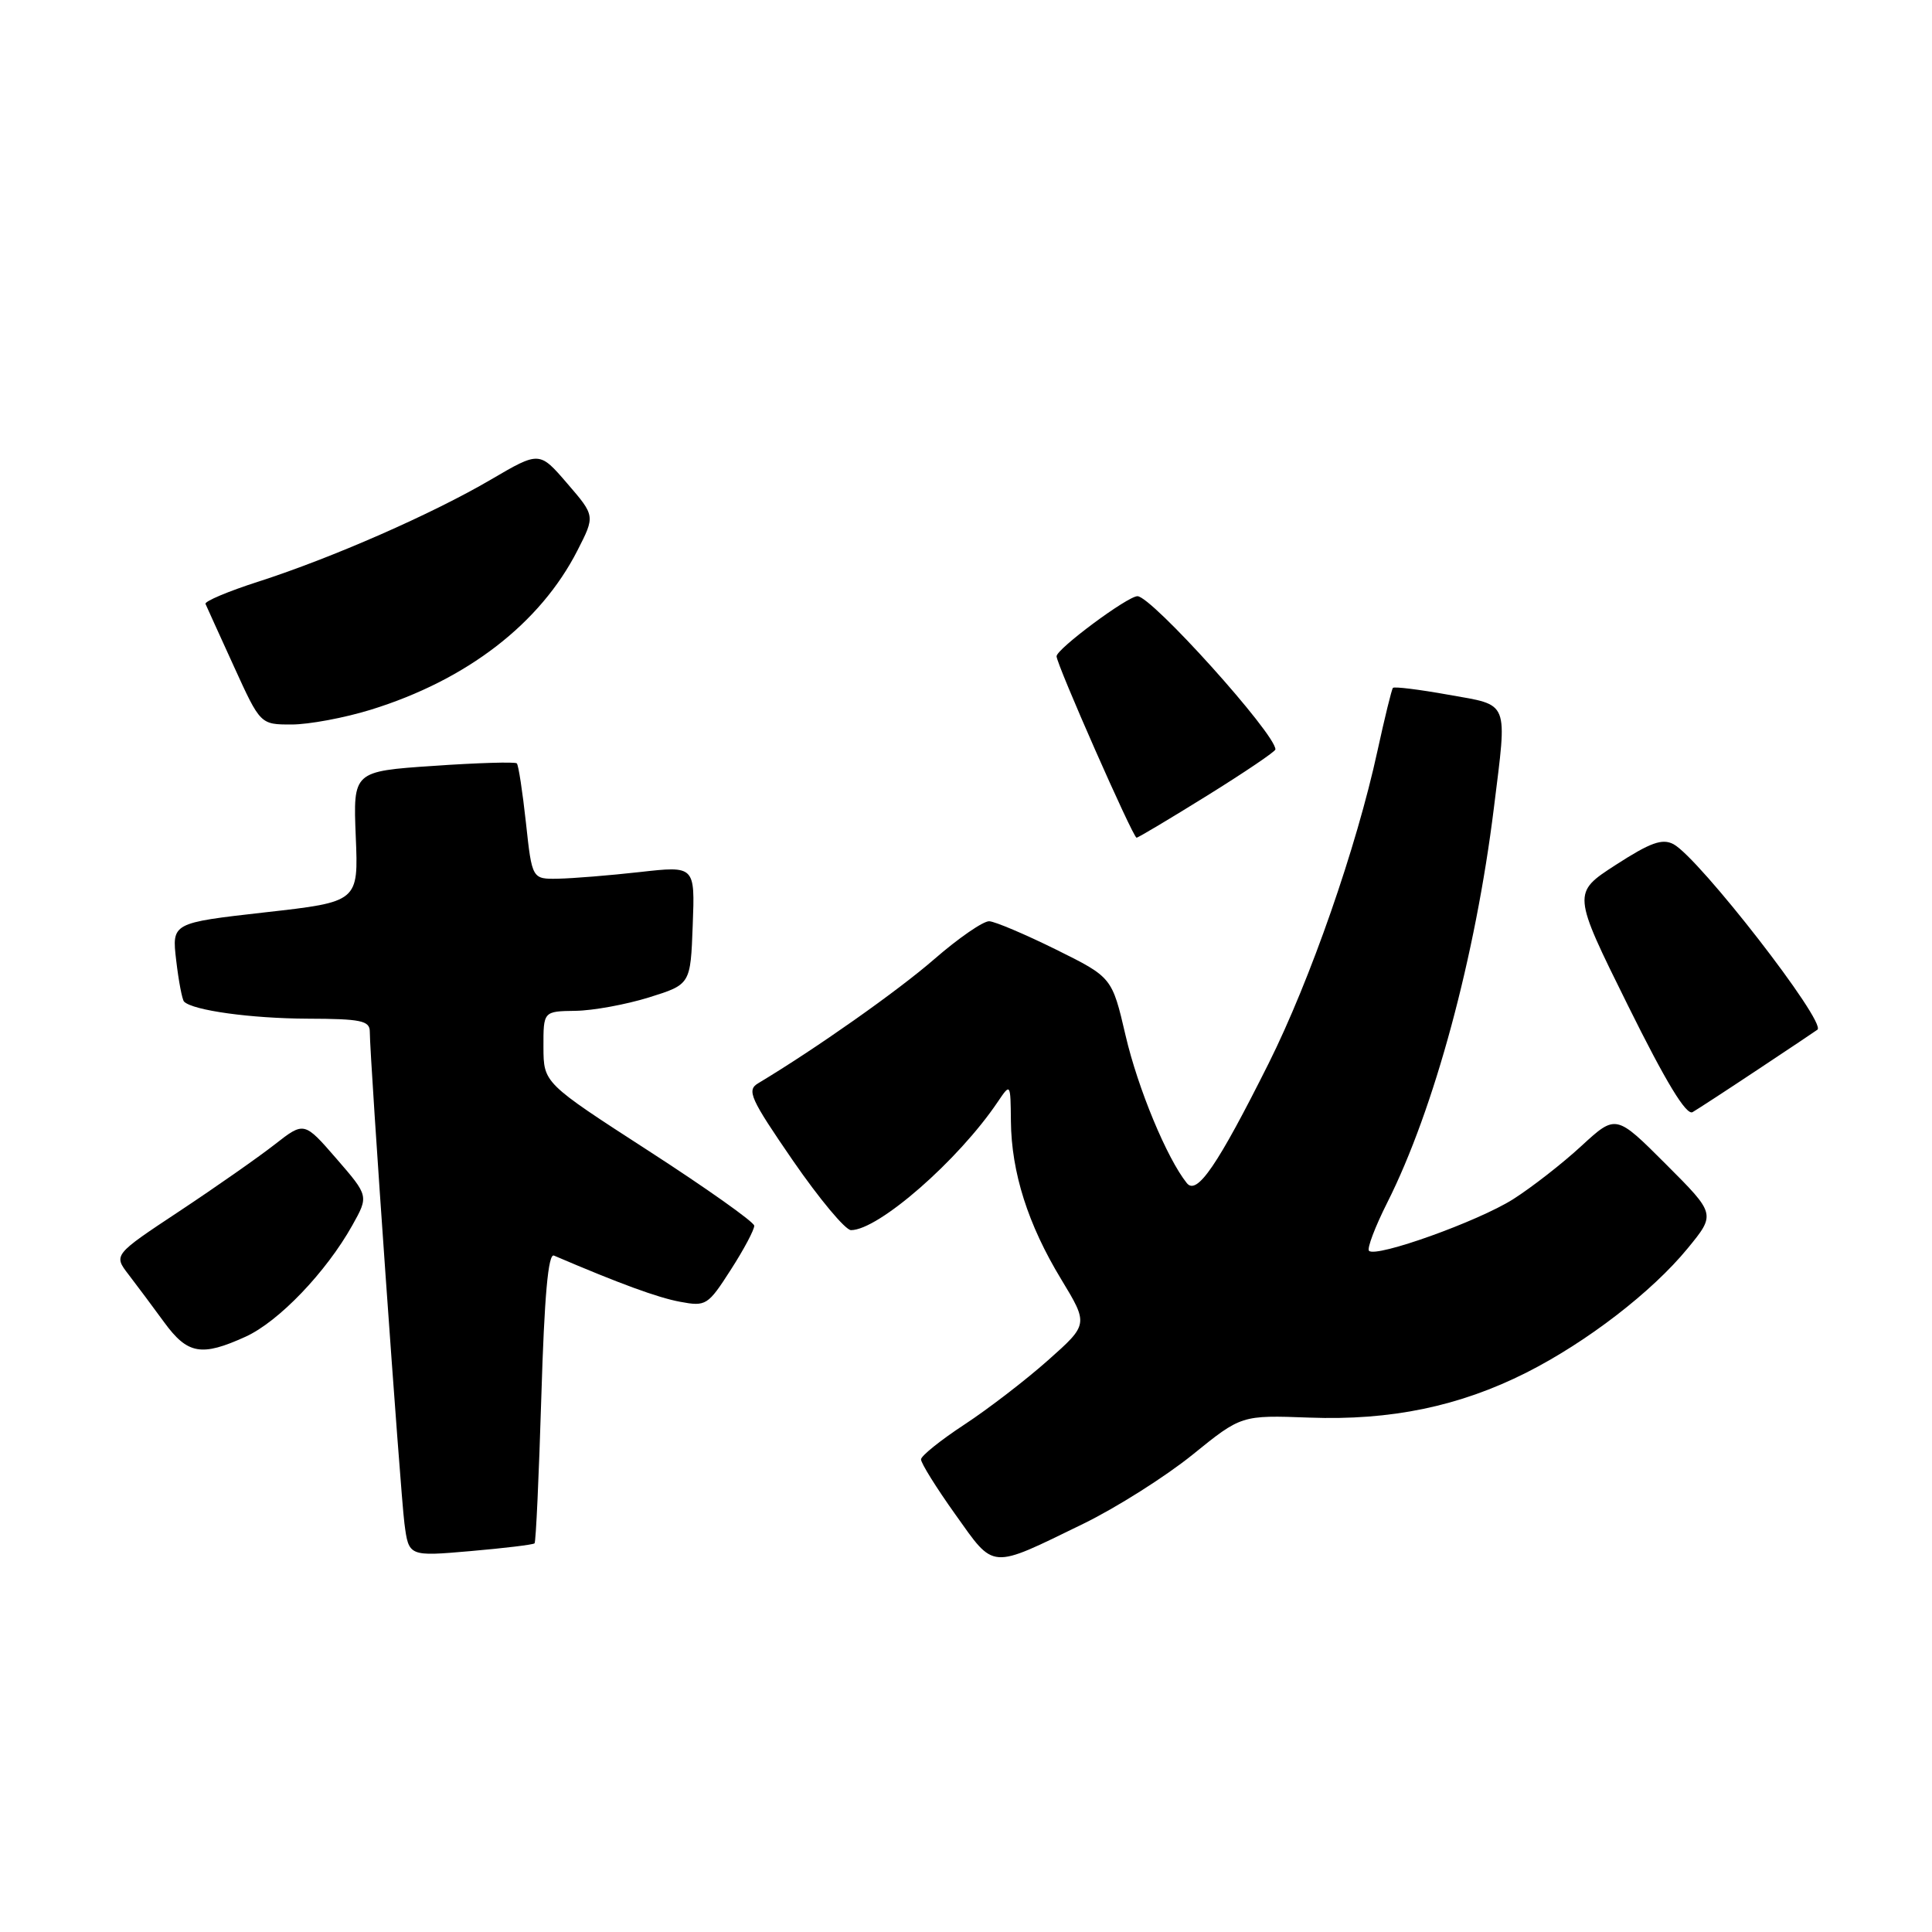 <?xml version="1.0" encoding="UTF-8" standalone="no"?>
<!DOCTYPE svg PUBLIC "-//W3C//DTD SVG 1.1//EN" "http://www.w3.org/Graphics/SVG/1.1/DTD/svg11.dtd" >
<svg xmlns="http://www.w3.org/2000/svg" xmlns:xlink="http://www.w3.org/1999/xlink" version="1.1" viewBox="0 0 256 256">
 <g >
 <path fill="currentColor"
d=" M 143.50 201.93 C 147.90 199.79 154.42 195.66 158.00 192.77 C 164.49 187.51 164.49 187.51 173.50 187.84 C 184.29 188.24 193.38 186.35 202.25 181.88 C 210.26 177.83 218.89 171.19 223.62 165.42 C 227.35 160.87 227.35 160.87 220.73 154.25 C 214.12 147.64 214.12 147.64 209.55 151.84 C 207.04 154.16 202.97 157.33 200.50 158.90 C 195.86 161.84 182.35 166.68 181.40 165.74 C 181.11 165.44 182.20 162.57 183.82 159.35 C 190.04 147.01 195.51 126.76 197.95 107.03 C 199.73 92.64 200.08 93.51 191.94 92.06 C 188.05 91.36 184.73 90.95 184.57 91.15 C 184.40 91.34 183.48 95.10 182.52 99.50 C 179.75 112.27 173.62 129.86 168.10 140.91 C 161.33 154.43 158.60 158.44 157.26 156.77 C 154.62 153.48 150.78 144.23 149.15 137.23 C 147.35 129.50 147.35 129.50 139.93 125.82 C 135.84 123.80 131.86 122.11 131.08 122.07 C 130.30 122.03 127.02 124.29 123.80 127.09 C 118.94 131.32 108.06 138.98 100.46 143.54 C 98.91 144.46 99.41 145.56 105.07 153.79 C 108.56 158.85 112.02 163.00 112.76 163.00 C 116.40 163.00 127.00 153.74 132.21 146.00 C 133.90 143.50 133.90 143.50 133.95 148.57 C 134.02 155.36 136.21 162.25 140.60 169.49 C 144.23 175.48 144.23 175.48 138.86 180.25 C 135.91 182.87 130.93 186.70 127.79 188.76 C 124.65 190.82 122.07 192.89 122.04 193.37 C 122.02 193.85 124.06 197.13 126.58 200.66 C 131.84 208.04 131.07 207.98 143.50 201.93 Z  M 70.83 204.50 C 71.01 204.33 71.41 195.57 71.73 185.04 C 72.13 171.75 72.64 166.05 73.40 166.37 C 82.12 170.10 87.14 171.94 90.10 172.49 C 93.55 173.14 93.80 172.98 96.84 168.24 C 98.58 165.54 99.97 162.91 99.94 162.41 C 99.90 161.91 93.61 157.45 85.95 152.50 C 72.03 143.50 72.03 143.50 72.01 138.75 C 72.00 134.00 72.00 134.00 76.25 133.94 C 78.59 133.91 82.97 133.10 86.00 132.16 C 91.50 130.44 91.50 130.44 91.79 122.58 C 92.09 114.73 92.09 114.73 84.79 115.55 C 80.78 116.00 75.92 116.39 74.00 116.43 C 70.50 116.50 70.50 116.50 69.69 109.02 C 69.24 104.90 68.70 101.36 68.48 101.15 C 68.26 100.93 63.30 101.08 57.44 101.48 C 46.79 102.21 46.79 102.21 47.14 110.85 C 47.50 119.50 47.50 119.50 35.13 120.89 C 22.76 122.29 22.76 122.29 23.35 127.28 C 23.67 130.02 24.14 132.47 24.39 132.72 C 25.56 133.89 33.28 134.95 40.75 134.98 C 47.83 135.00 49.00 135.24 49.00 136.70 C 49.00 140.22 53.05 197.69 53.59 201.87 C 54.16 206.24 54.16 206.24 62.33 205.53 C 66.82 205.14 70.65 204.68 70.83 204.50 Z  M 32.54 177.12 C 36.92 175.13 43.21 168.57 46.68 162.37 C 48.86 158.47 48.86 158.47 44.58 153.53 C 40.30 148.60 40.30 148.60 36.40 151.65 C 34.25 153.33 28.57 157.31 23.77 160.49 C 15.03 166.28 15.03 166.28 17.04 168.89 C 18.14 170.32 20.27 173.18 21.77 175.23 C 24.86 179.45 26.70 179.78 32.54 177.12 Z  M 233.00 141.67 C 237.12 138.94 240.64 136.58 240.82 136.44 C 242.06 135.47 225.15 113.69 221.75 111.86 C 220.26 111.07 218.68 111.64 214.10 114.60 C 208.33 118.33 208.33 118.33 215.70 133.21 C 220.74 143.39 223.45 147.85 224.28 147.36 C 224.95 146.97 228.88 144.41 233.00 141.67 Z  M 159.99 105.40 C 164.94 102.32 169.00 99.58 169.00 99.30 C 169.00 97.23 152.59 79.00 150.72 79.00 C 149.40 79.00 140.00 85.99 140.00 86.96 C 140.00 88.03 150.13 111.00 150.60 111.00 C 150.81 111.00 155.03 108.48 159.99 105.40 Z  M 49.14 94.04 C 61.87 90.10 71.58 82.62 76.52 72.93 C 78.86 68.35 78.86 68.35 75.17 64.07 C 71.48 59.78 71.48 59.78 65.06 63.54 C 57.26 68.11 44.04 73.91 34.23 77.07 C 30.24 78.35 27.09 79.68 27.23 80.02 C 27.38 80.36 29.07 84.10 31.00 88.32 C 34.50 96.00 34.50 96.00 38.64 96.00 C 40.92 96.00 45.65 95.12 49.14 94.04 Z "/>
</g>
</svg>